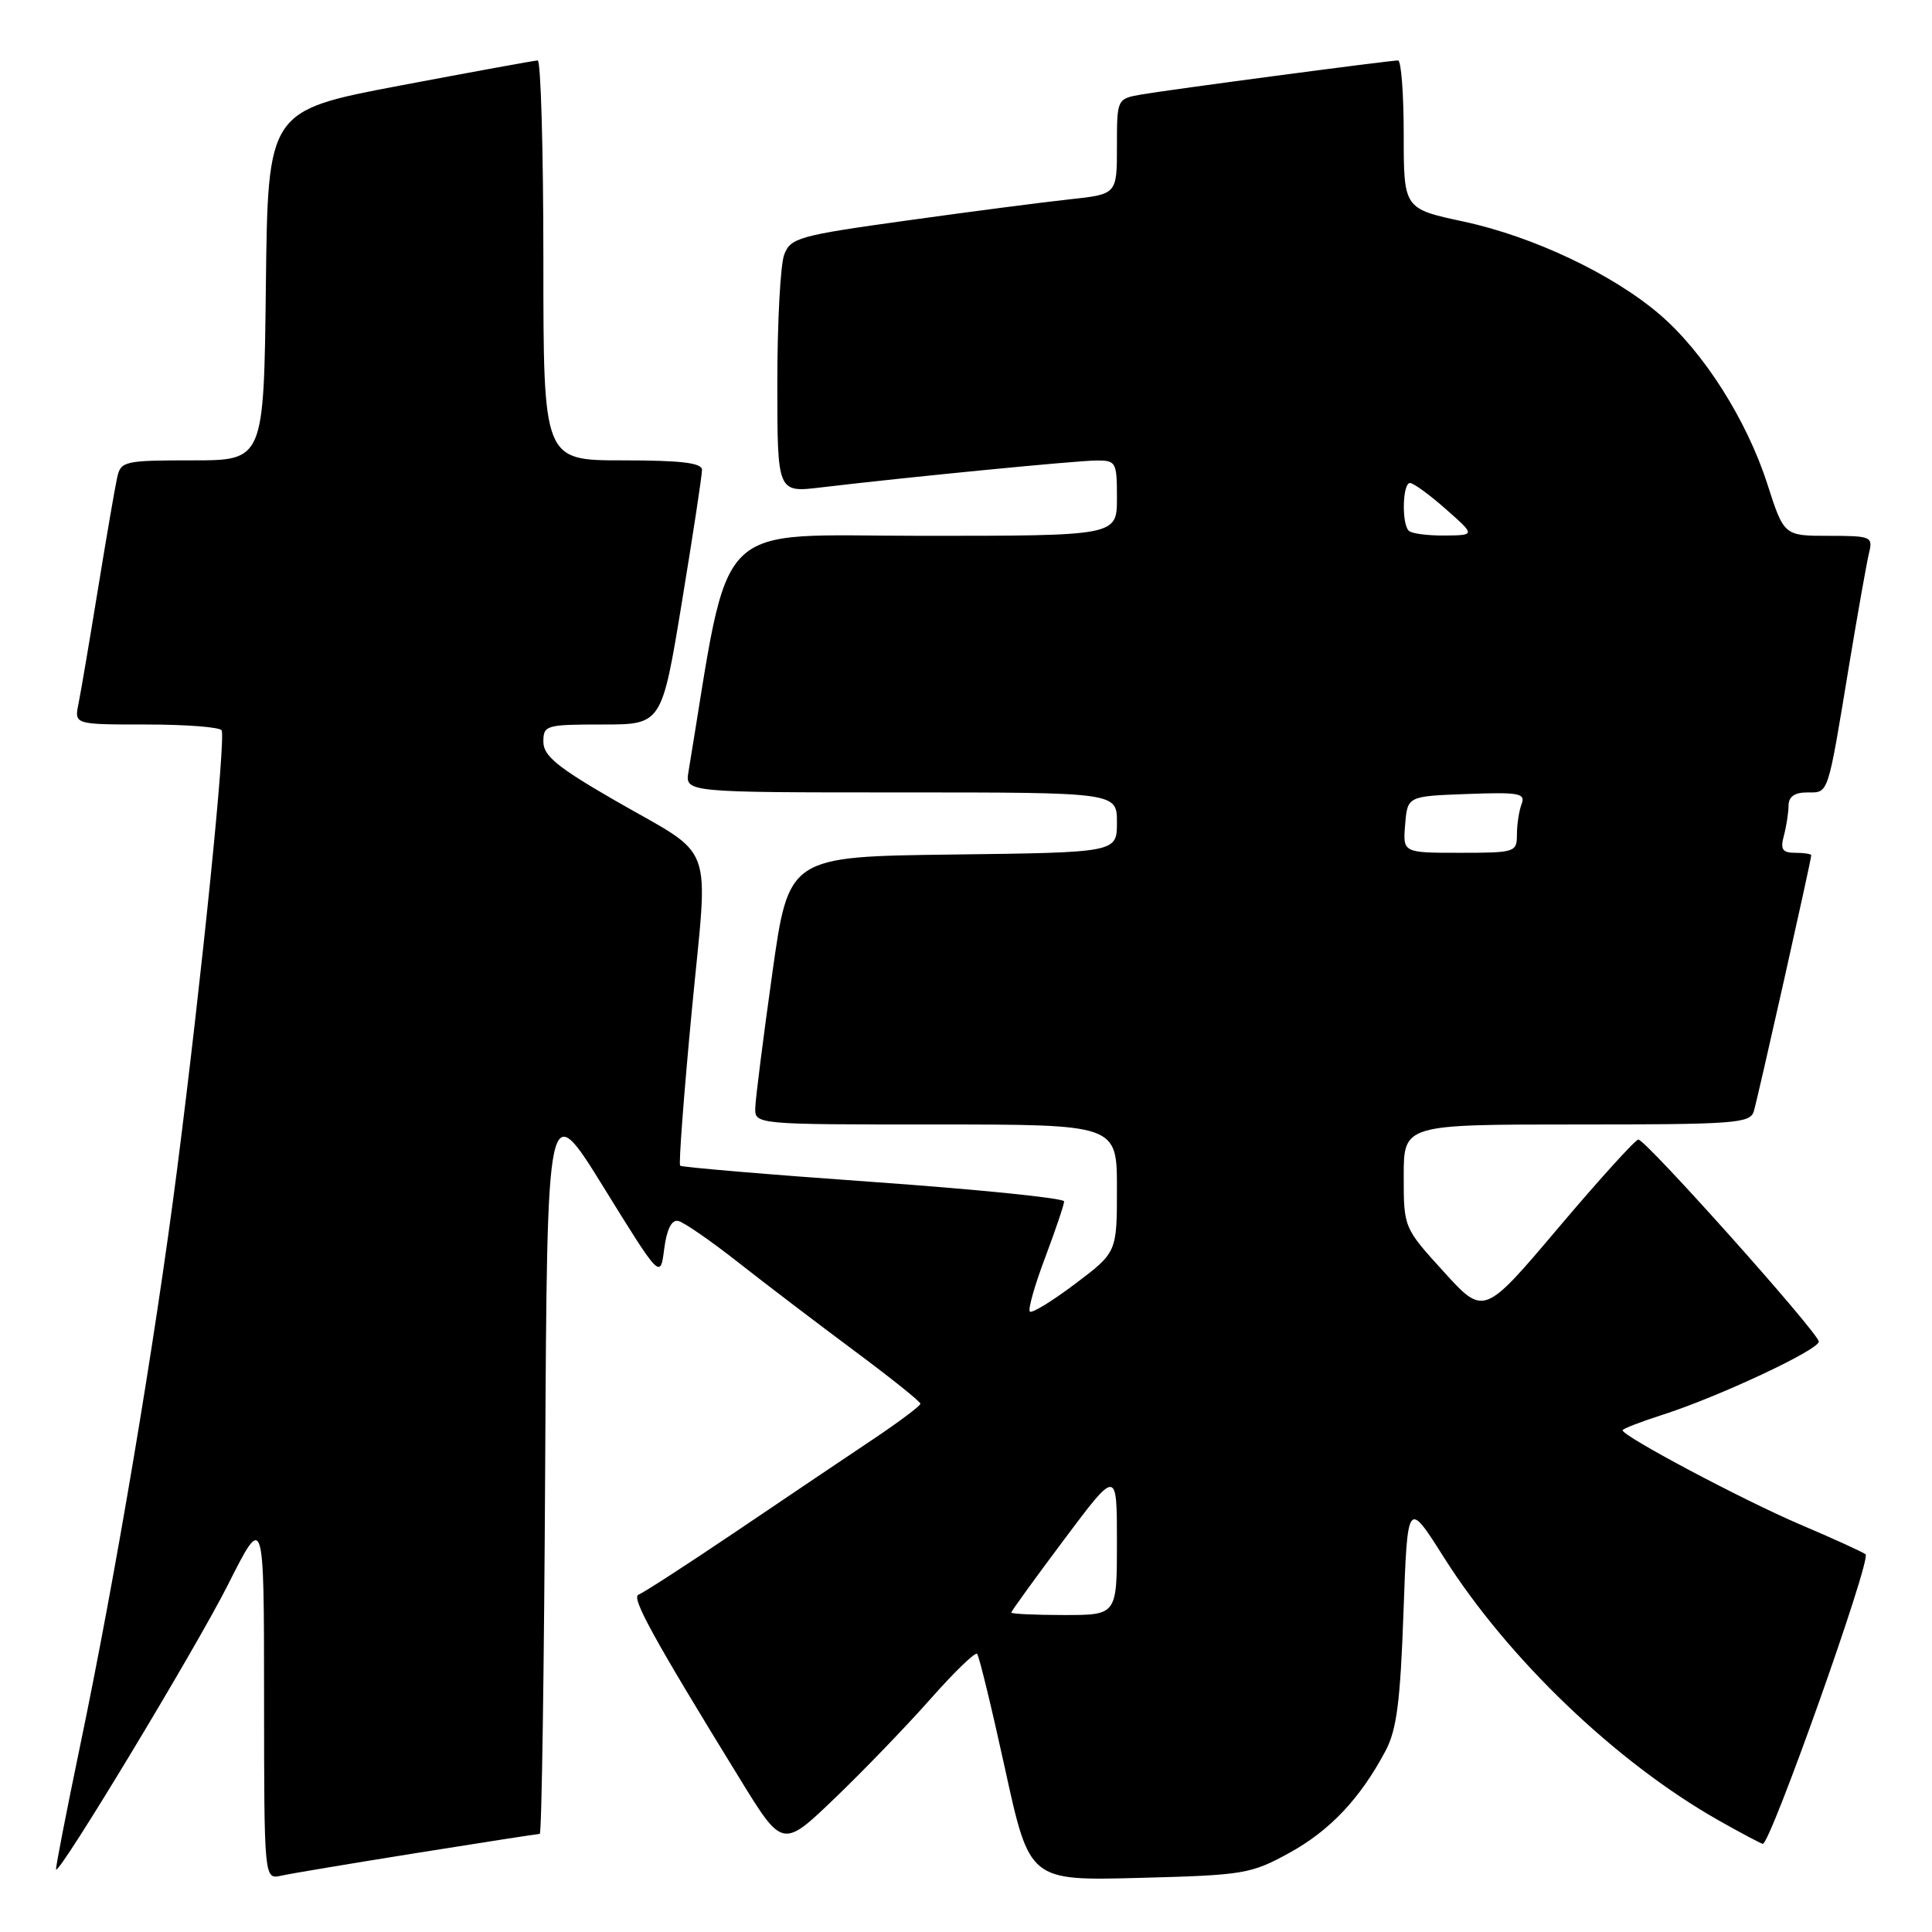 <?xml version="1.0" encoding="UTF-8" standalone="no"?>
<!DOCTYPE svg PUBLIC "-//W3C//DTD SVG 1.1//EN" "http://www.w3.org/Graphics/SVG/1.1/DTD/svg11.dtd" >
<svg xmlns="http://www.w3.org/2000/svg" xmlns:xlink="http://www.w3.org/1999/xlink" version="1.1" viewBox="0 0 256 256">
 <g >
 <path fill="currentColor"
d=" M 55.28 245.52 C 63.96 244.13 71.27 243.00 71.52 243.00 C 71.78 243.00 72.10 221.00 72.24 194.11 C 72.50 145.22 72.50 145.22 80.00 157.35 C 87.50 169.48 87.50 169.48 88.01 165.49 C 88.35 162.88 88.99 161.60 89.86 161.78 C 90.59 161.93 94.18 164.41 97.84 167.29 C 101.50 170.17 108.43 175.44 113.23 179.01 C 118.03 182.58 121.96 185.72 121.96 186.00 C 121.96 186.28 119.16 188.38 115.73 190.68 C 112.30 192.97 104.14 198.47 97.58 202.90 C 91.03 207.32 85.19 211.10 84.61 211.30 C 83.59 211.64 86.58 217.08 98.04 235.71 C 103.70 244.92 103.70 244.92 110.68 238.21 C 114.52 234.52 120.21 228.61 123.33 225.08 C 126.45 221.55 129.21 218.88 129.47 219.14 C 129.73 219.40 131.40 226.27 133.18 234.41 C 136.42 249.21 136.42 249.21 150.96 248.83 C 164.81 248.47 165.75 248.31 170.82 245.53 C 176.23 242.56 180.23 238.32 183.59 232.00 C 185.07 229.21 185.55 225.49 185.97 213.62 C 186.50 198.74 186.50 198.74 191.29 206.31 C 199.81 219.79 214.16 233.53 227.71 241.20 C 230.57 242.82 233.21 244.22 233.57 244.32 C 234.52 244.58 248.01 206.60 247.20 205.95 C 246.81 205.65 242.90 203.86 238.50 201.99 C 230.95 198.77 215.00 190.30 215.00 189.52 C 215.00 189.32 217.36 188.41 220.25 187.48 C 227.60 185.14 241.00 178.87 241.00 177.77 C 241.00 176.66 218.09 151.00 217.09 151.00 C 216.70 151.00 211.93 156.26 206.50 162.68 C 196.62 174.36 196.62 174.36 191.31 168.52 C 186.00 162.68 186.00 162.68 186.00 155.84 C 186.00 149.00 186.00 149.00 208.93 149.00 C 229.91 149.00 231.91 148.85 232.39 147.25 C 232.93 145.47 240.00 113.95 240.00 113.33 C 240.00 113.15 239.05 113.00 237.88 113.00 C 236.18 113.00 235.88 112.56 236.37 110.75 C 236.70 109.51 236.98 107.71 236.99 106.75 C 237.00 105.56 237.79 105.00 239.48 105.00 C 242.34 105.00 242.13 105.65 245.04 88.00 C 246.18 81.12 247.36 74.49 247.66 73.25 C 248.19 71.11 247.93 71.00 242.31 71.00 C 236.39 71.00 236.39 71.00 234.18 64.13 C 231.45 55.64 225.73 46.64 219.92 41.67 C 213.68 36.32 203.18 31.35 193.94 29.36 C 186.00 27.66 186.00 27.66 186.00 17.83 C 186.00 12.42 185.66 8.00 185.25 8.01 C 184.04 8.02 154.81 11.90 151.25 12.52 C 148.00 13.09 148.00 13.09 148.00 19.42 C 148.00 25.74 148.00 25.74 141.75 26.41 C 138.31 26.78 128.60 28.04 120.16 29.22 C 105.83 31.21 104.76 31.51 103.91 33.74 C 103.41 35.06 103.00 42.69 103.00 50.70 C 103.00 65.28 103.00 65.28 108.75 64.59 C 120.23 63.22 142.57 61.04 145.25 61.02 C 147.89 61.00 148.00 61.21 148.00 66.00 C 148.00 71.00 148.00 71.00 122.21 71.00 C 93.96 71.00 96.90 68.03 91.23 102.25 C 90.77 105.00 90.77 105.00 119.39 105.00 C 148.00 105.00 148.00 105.00 148.00 108.98 C 148.00 112.96 148.00 112.96 126.25 113.23 C 104.50 113.50 104.50 113.50 102.33 129.00 C 101.13 137.53 100.12 145.51 100.08 146.75 C 100.00 149.00 100.00 149.00 124.00 149.00 C 148.00 149.00 148.00 149.00 148.00 157.47 C 148.00 165.94 148.00 165.94 142.47 170.11 C 139.43 172.40 136.73 174.06 136.46 173.79 C 136.19 173.53 137.10 170.30 138.49 166.63 C 139.87 162.96 141.00 159.61 141.00 159.19 C 141.00 158.76 129.64 157.61 115.75 156.62 C 101.86 155.64 90.33 154.66 90.12 154.46 C 89.92 154.25 90.61 145.05 91.66 134.00 C 93.87 110.75 95.04 113.90 81.25 105.93 C 73.83 101.64 72.00 100.13 72.00 98.29 C 72.00 96.10 72.33 96.00 79.85 96.00 C 87.69 96.00 87.69 96.00 90.36 79.75 C 91.83 70.81 93.03 62.94 93.02 62.25 C 93.00 61.33 90.22 61.00 82.50 61.00 C 72.00 61.00 72.00 61.00 72.00 34.50 C 72.00 19.92 71.66 8.01 71.25 8.01 C 70.84 8.02 62.62 9.52 53.00 11.34 C 35.50 14.66 35.50 14.66 35.23 37.83 C 34.96 61.00 34.96 61.00 25.50 61.00 C 16.50 61.00 16.01 61.11 15.53 63.25 C 15.25 64.49 14.11 71.12 12.99 78.00 C 11.87 84.88 10.71 91.74 10.40 93.25 C 9.84 96.00 9.84 96.00 19.36 96.00 C 24.60 96.00 29.10 96.34 29.36 96.77 C 29.95 97.73 26.75 129.34 23.46 155.00 C 20.54 177.75 15.31 208.84 10.58 231.50 C 8.75 240.30 7.33 247.60 7.43 247.72 C 7.91 248.31 25.97 218.38 30.20 210.00 C 34.98 200.50 34.98 200.50 34.99 224.77 C 35.00 249.04 35.00 249.04 37.25 248.54 C 38.49 248.26 46.60 246.91 55.28 245.52 Z  M 134.00 213.67 C 134.00 213.49 137.15 209.14 141.00 204.00 C 148.00 194.65 148.00 194.65 148.00 204.33 C 148.00 214.00 148.00 214.00 141.00 214.00 C 137.15 214.00 134.00 213.85 134.00 213.67 Z  M 186.19 109.25 C 186.50 105.50 186.50 105.50 194.37 105.21 C 201.30 104.95 202.17 105.11 201.62 106.54 C 201.28 107.43 201.00 109.25 201.00 110.58 C 201.00 112.93 200.77 113.00 193.44 113.00 C 185.88 113.00 185.88 113.00 186.19 109.25 Z  M 186.67 70.33 C 185.70 69.37 185.85 64.00 186.83 64.00 C 187.29 64.00 189.43 65.56 191.58 67.46 C 195.50 70.92 195.50 70.92 191.42 70.96 C 189.17 70.98 187.03 70.70 186.67 70.33 Z "/>
</g>
</svg>